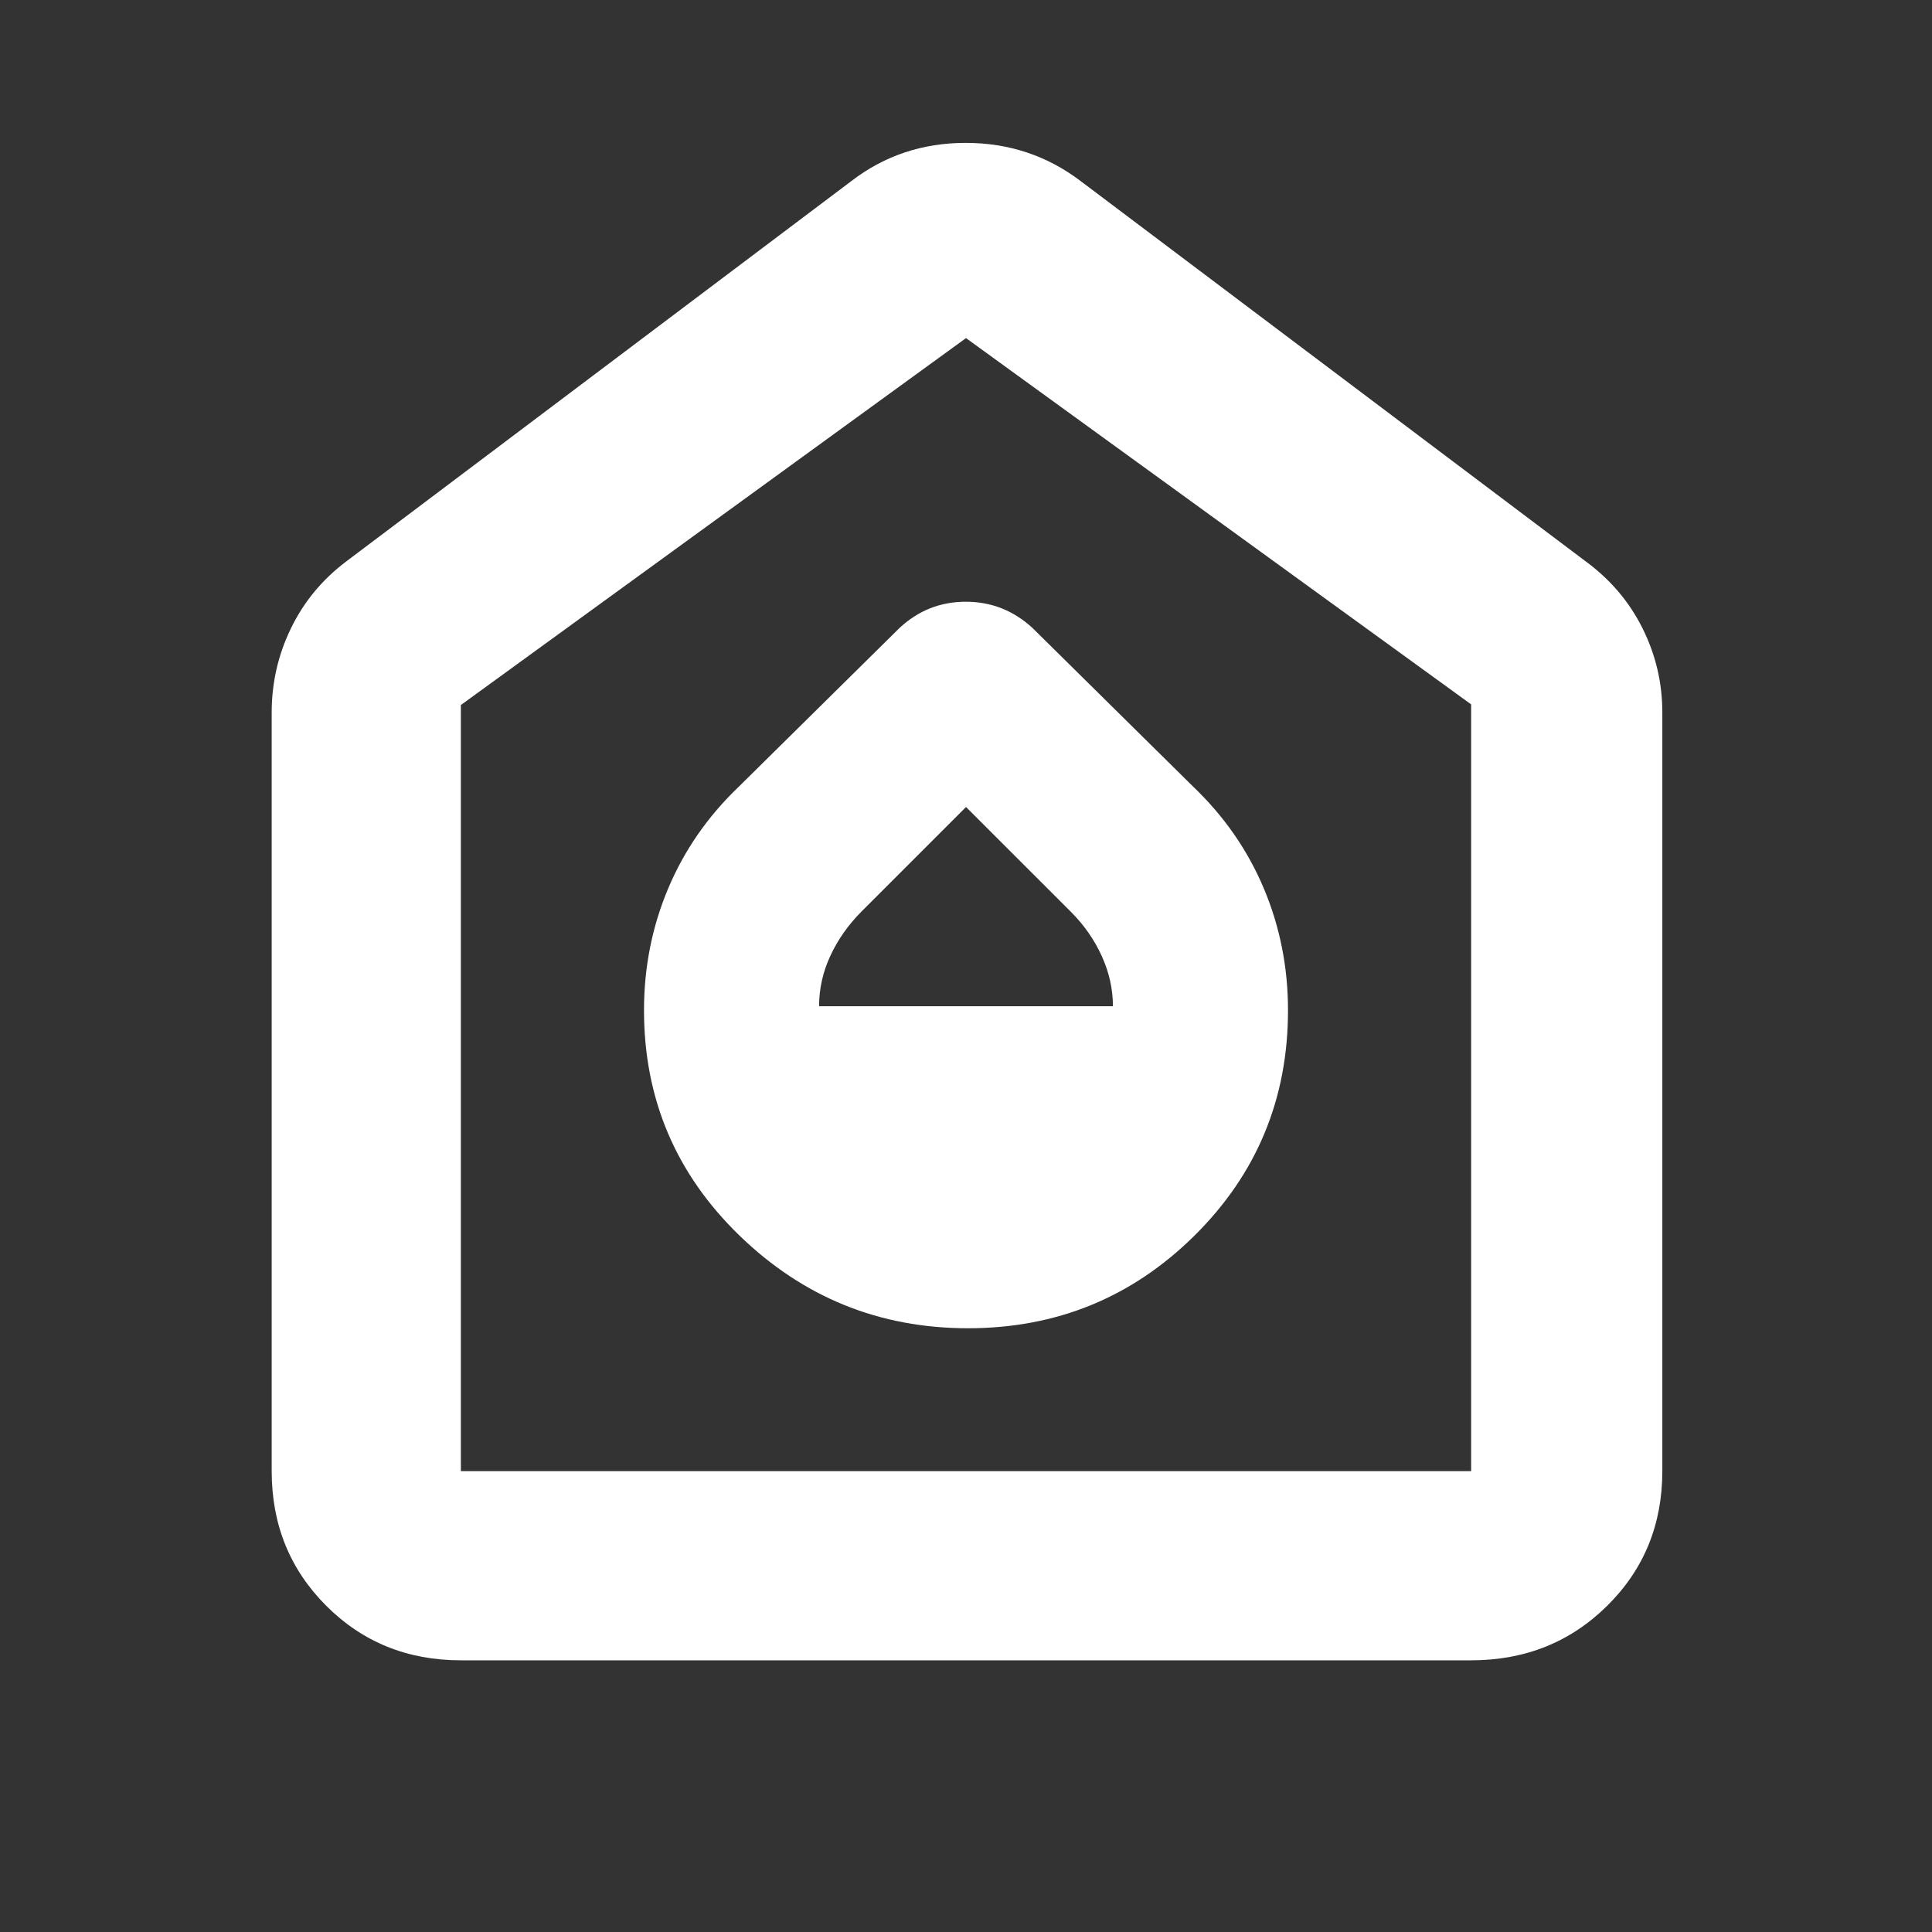 <svg height="48" viewBox="0 -960 960 960" width="48" xmlns="http://www.w3.org/2000/svg"><rect x="0" y="-960" width="960" height="960" fill="#333333" stroke="none"/><path fill="rgb(255, 255, 255)" d="m481-300q66 0 112.5-46t46.5-112q0-32-12-60.5t-35-50.5l-80-79q-14.18-13-33.09-13-18.91 0-32.91 13l-80 79q-23 22-35 50.5t-12 60.5q0 66 47.5 112t113.5 46zm-74-160q0-13 5.57-25.01 5.56-12.02 15.43-21.99l52-52 52.25 52.21q9.75 9.79 15.25 21.94 5.5 12.14 5.5 24.85zm-178 325q-39.8 0-66.9-27.1-27.1-27.1-27.1-66.9v-377q0-22.04 9.55-41.75 9.54-19.72 27.45-33.25l251-189q24.68-19 56.84-19 32.16 0 57.16 19l251 189q18.38 13.53 28.19 33.25 9.81 19.71 9.81 41.75v377q0 39.8-27.39 66.9-27.4 27.1-67.61 27.1zm0-94h502v-381l-251-182-251 182.33z"/></svg>